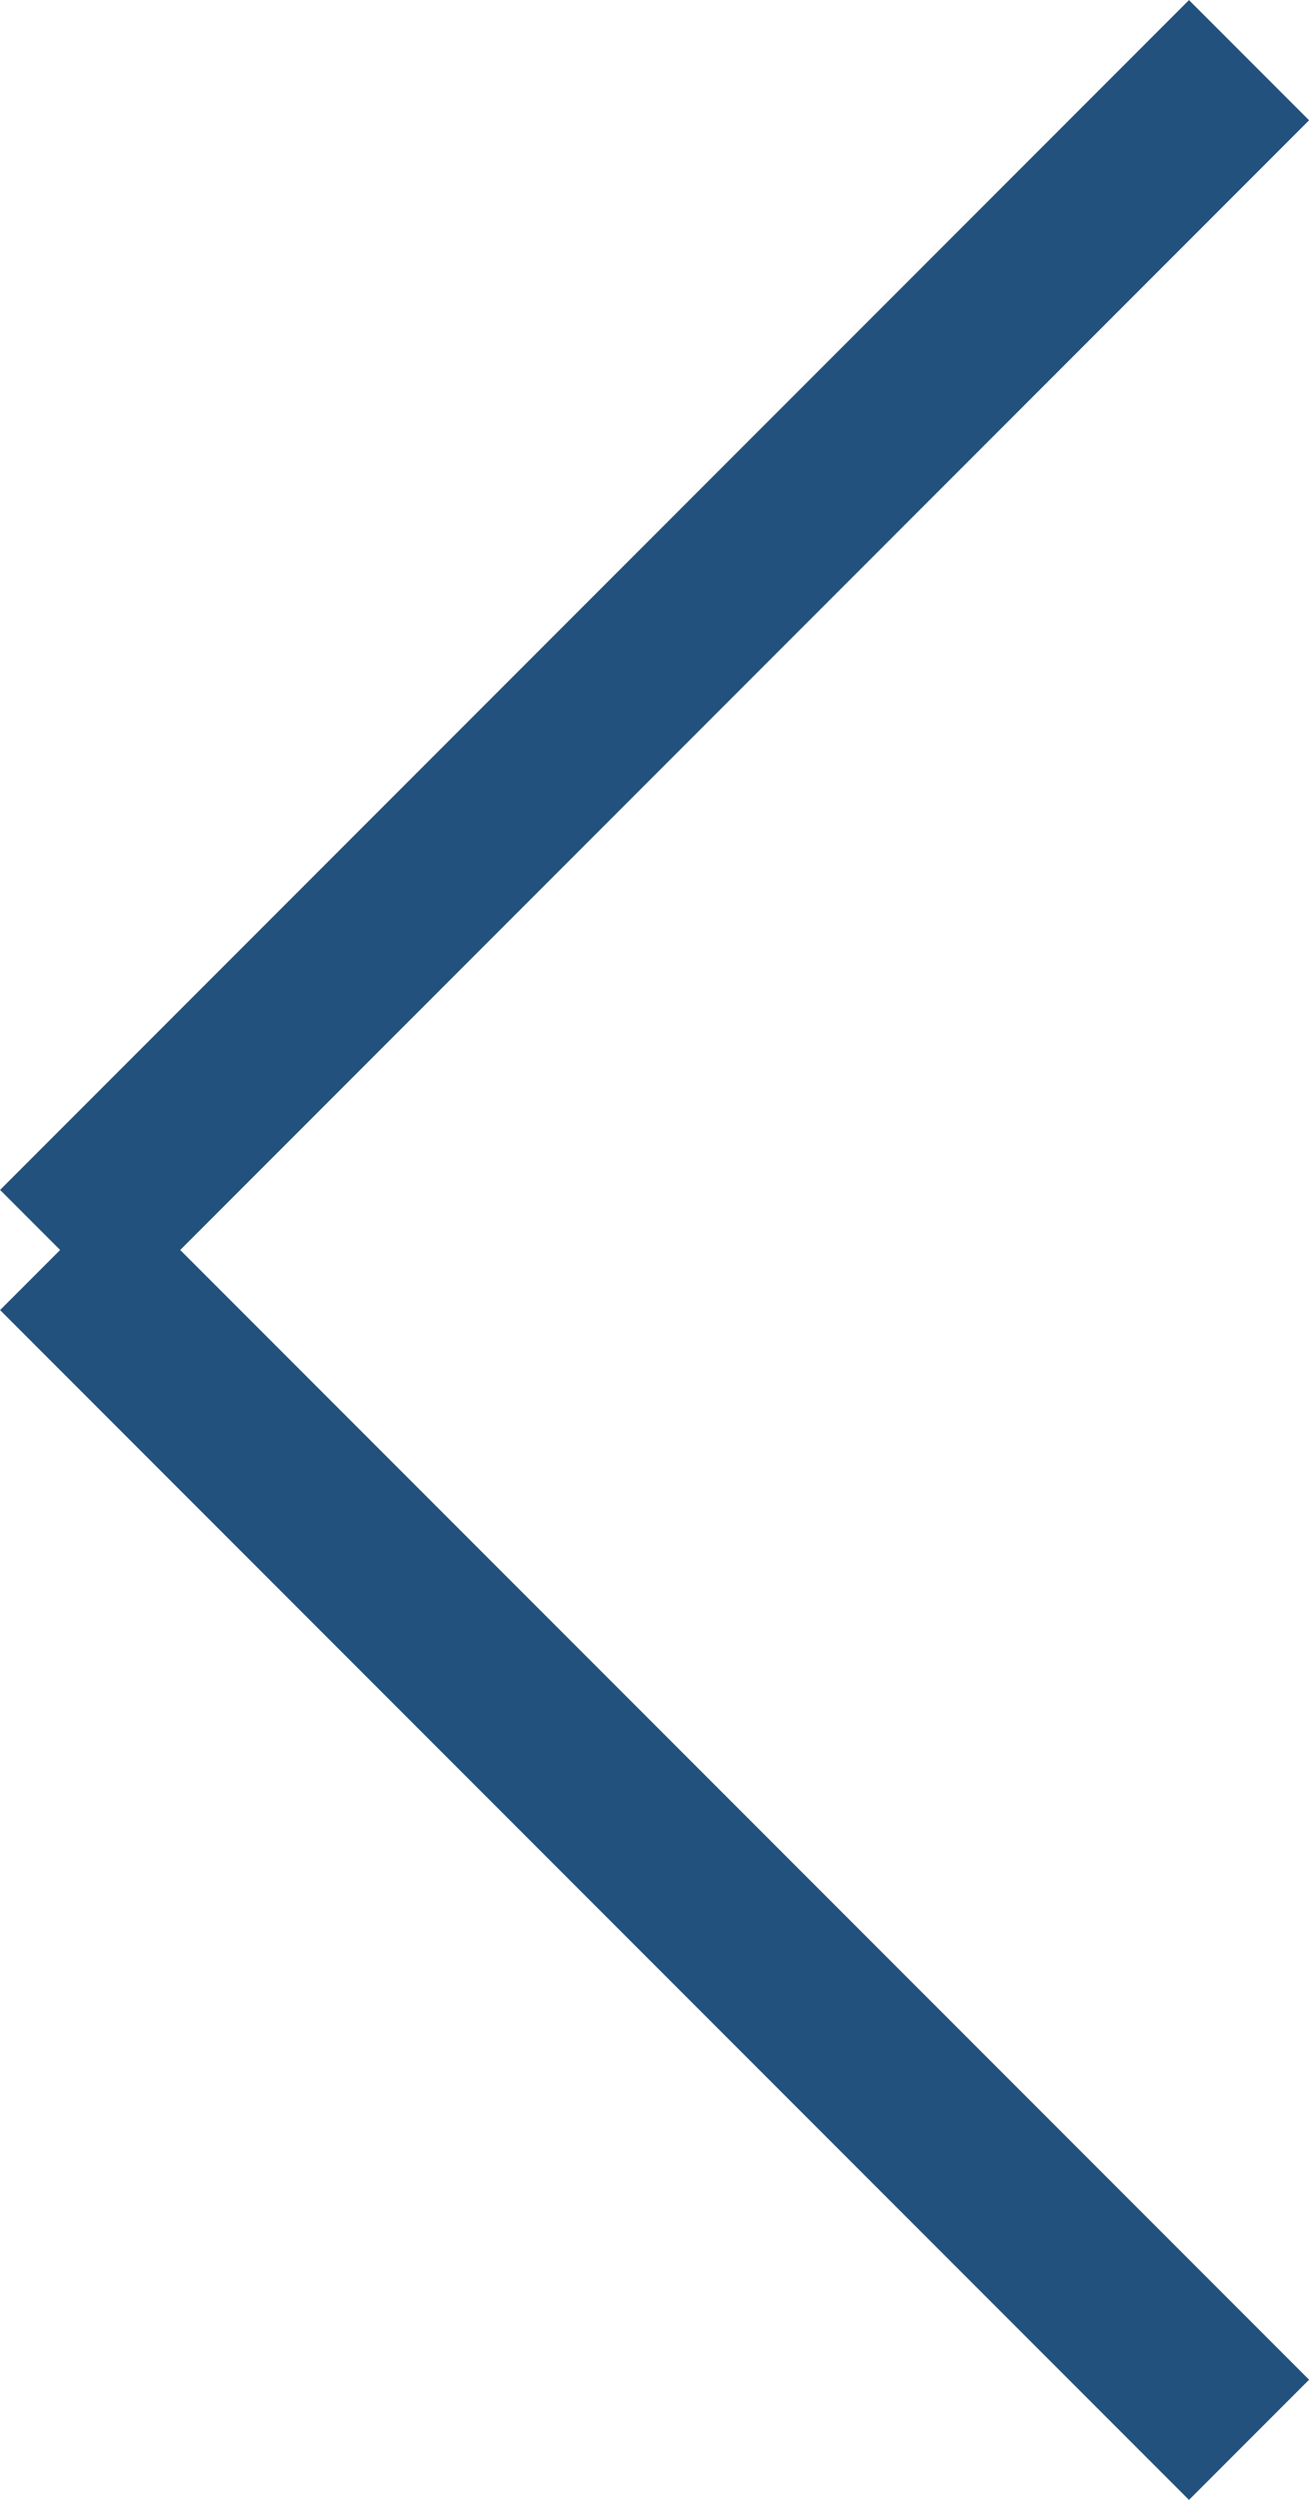 <svg xmlns="http://www.w3.org/2000/svg" width="7.707" height="14.707" viewBox="0 0 7.707 14.707">
  <g id="Grupo_1858" data-name="Grupo 1858" transform="translate(1333.854 746.854) rotate(180)">
    <line id="Línea_5" data-name="Línea 5" x1="7" y1="7" transform="translate(1326.5 732.5)" fill="none" stroke="#23517d" stroke-width="1"/>
    <line id="Línea_132" data-name="Línea 132" y1="7" x2="7" transform="translate(1326.5 739.5)" fill="none" stroke="#23517d" stroke-width="1"/>
  </g>
</svg>
